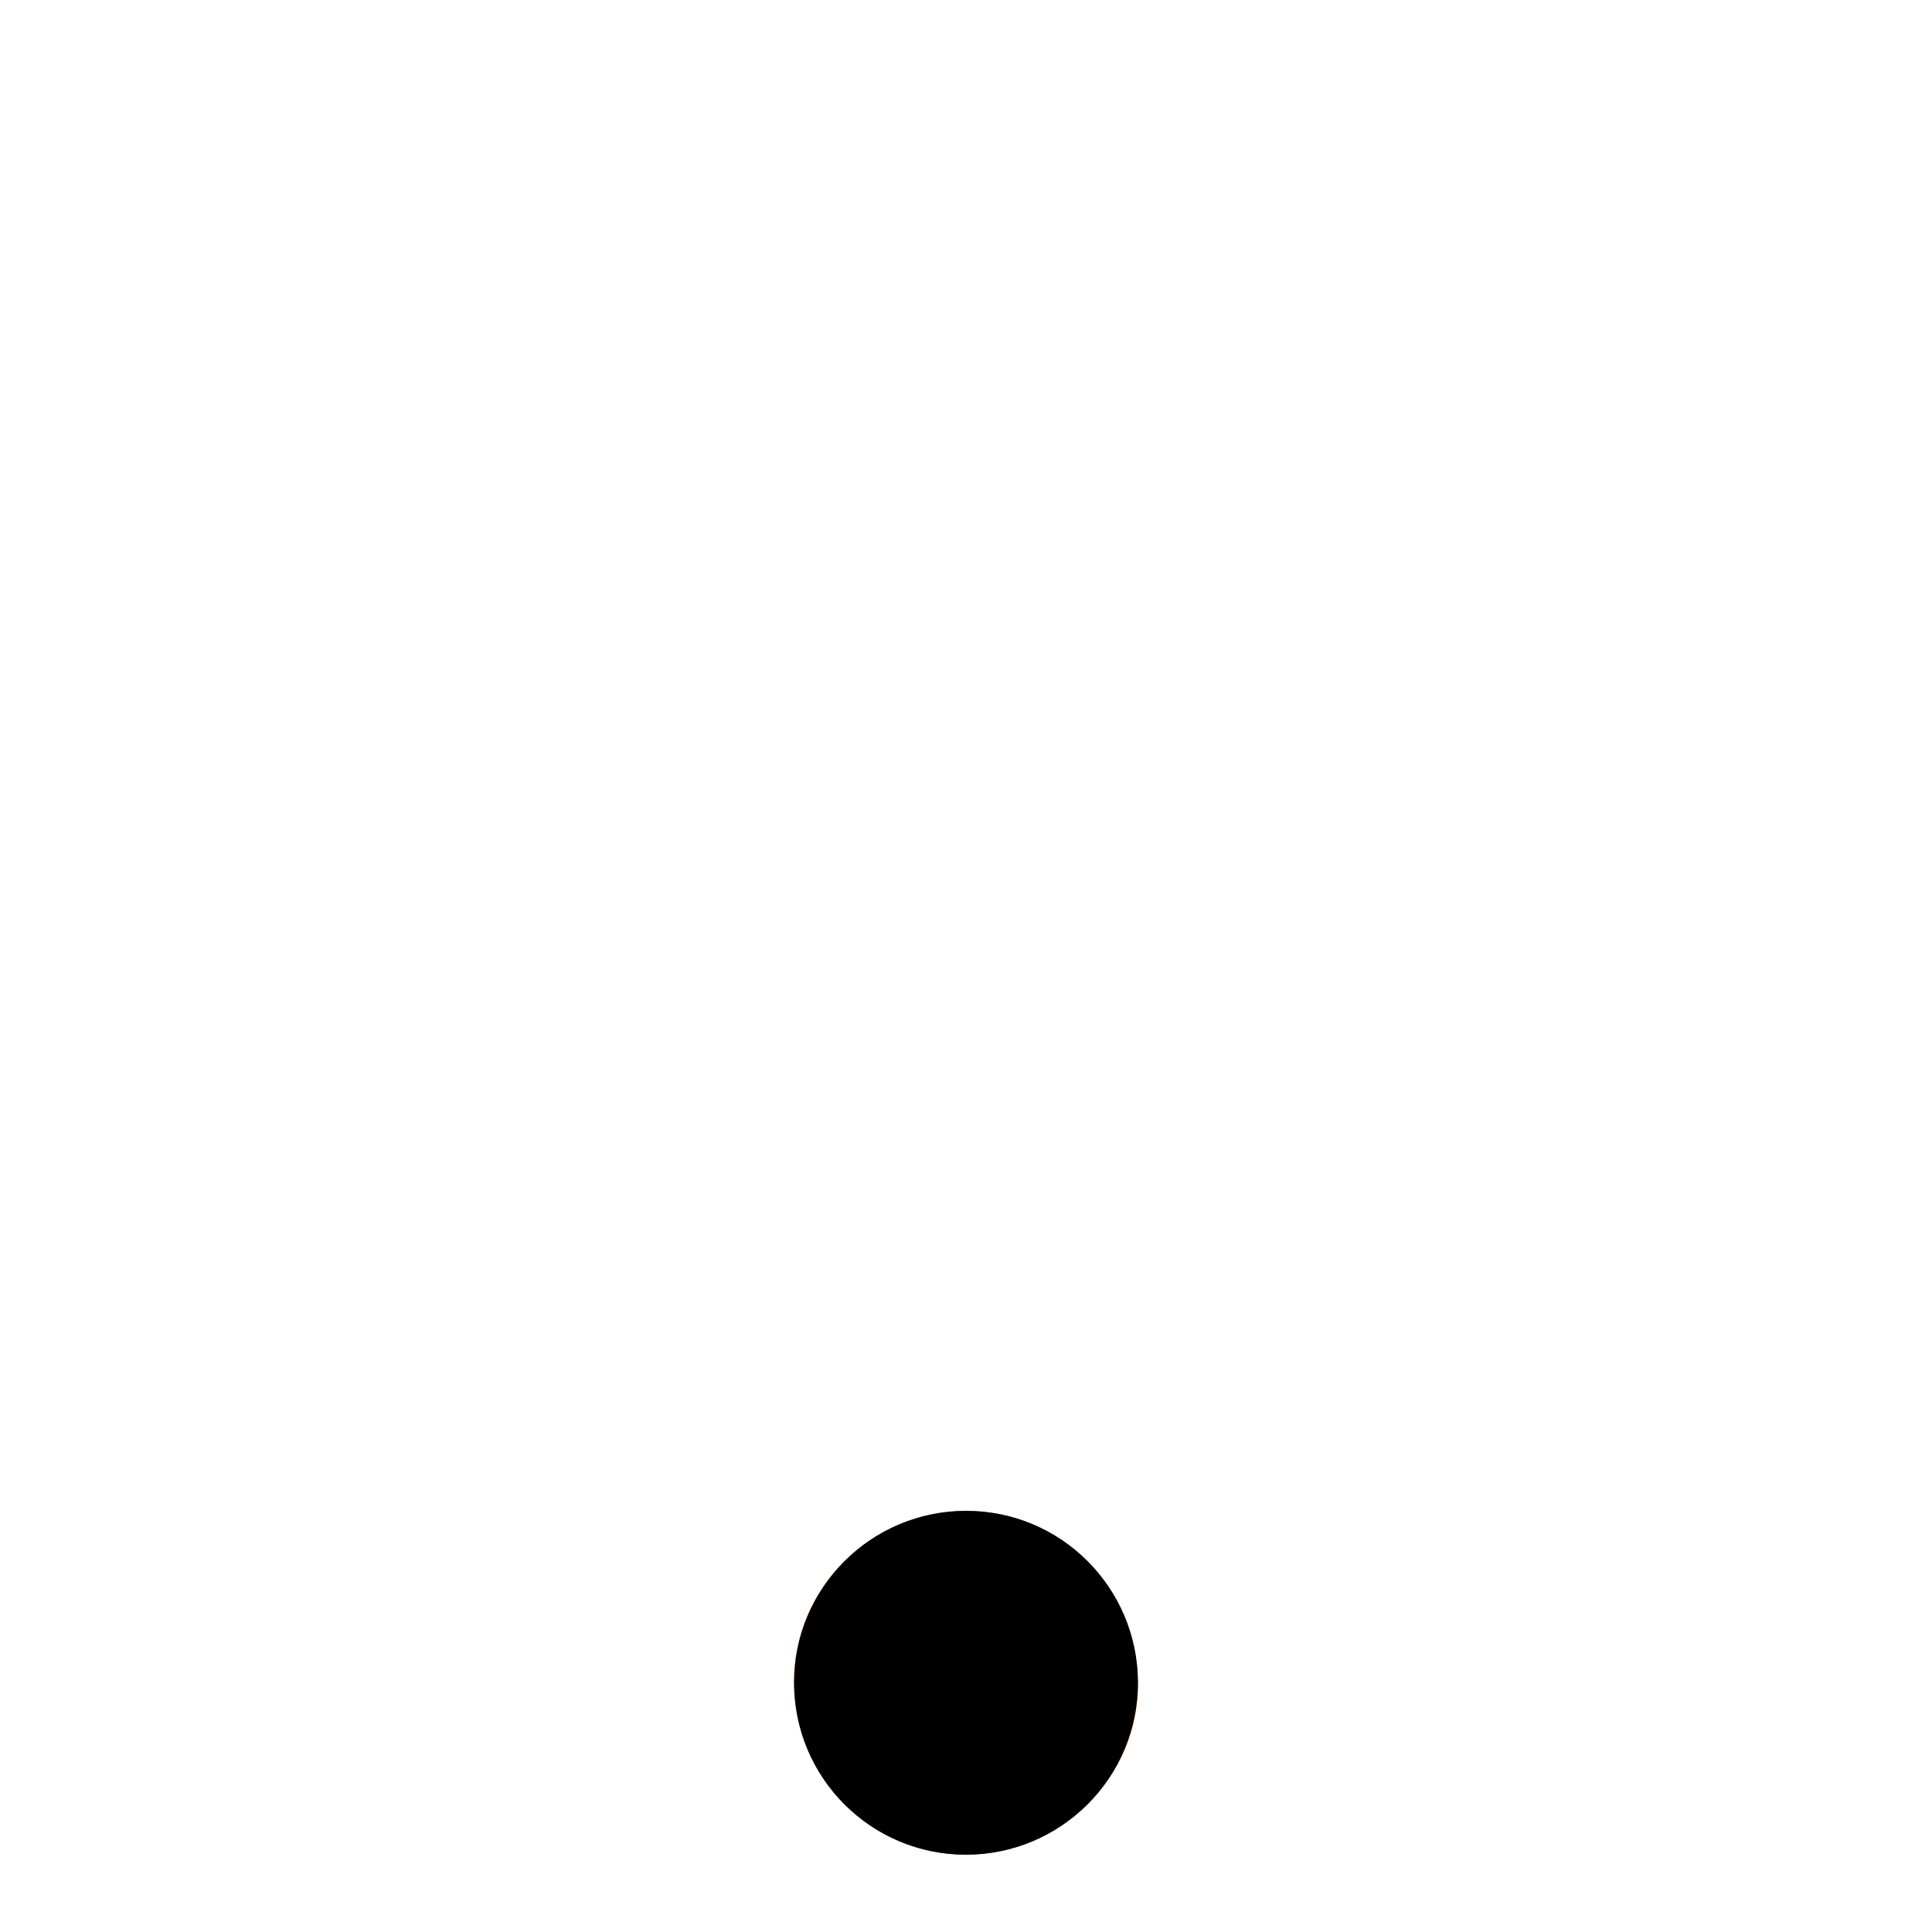 <?xml version="1.0" encoding="utf-8"?>
<!-- Generator: Adobe Illustrator 23.0.5, SVG Export Plug-In . SVG Version: 6.00 Build 0)  -->
<svg version="1.1" id="Layer_1" xmlns="http://www.w3.org/2000/svg" xmlns:xlink="http://www.w3.org/1999/xlink" x="0px" y="0px"
	 viewBox="0 0 100 100" style="enable-background:new 0 0 100 100;" xml:space="preserve">
<style type="text/css">
	.st0{fill:#F58220;}
</style>
<g>
	<path class="st0" d="M50,81.2c3.2,0,5.9,2.6,5.9,5.8c0,1.6-0.6,3.1-1.7,4.2c-1.1,1.1-2.6,1.8-4.2,1.8L50,93c-3.2,0-5.9-2.6-5.9-5.8
		c0-1.6,0.6-3.1,1.7-4.2C46.9,81.9,48.3,81.2,50,81.2L50,81.2 M50,78.2c0,0-0.1,0-0.1,0c-4.9,0.1-8.9,4.1-8.8,9
		c0.1,4.9,4,8.8,8.9,8.8c0,0,0.1,0,0.1,0c4.9-0.1,8.9-4.1,8.8-9C58.8,82.1,54.9,78.2,50,78.2L50,78.2z"/>
</g>
<g>
	<circle cx="50" cy="87.1" r="8.9"/>
</g>
</svg>

